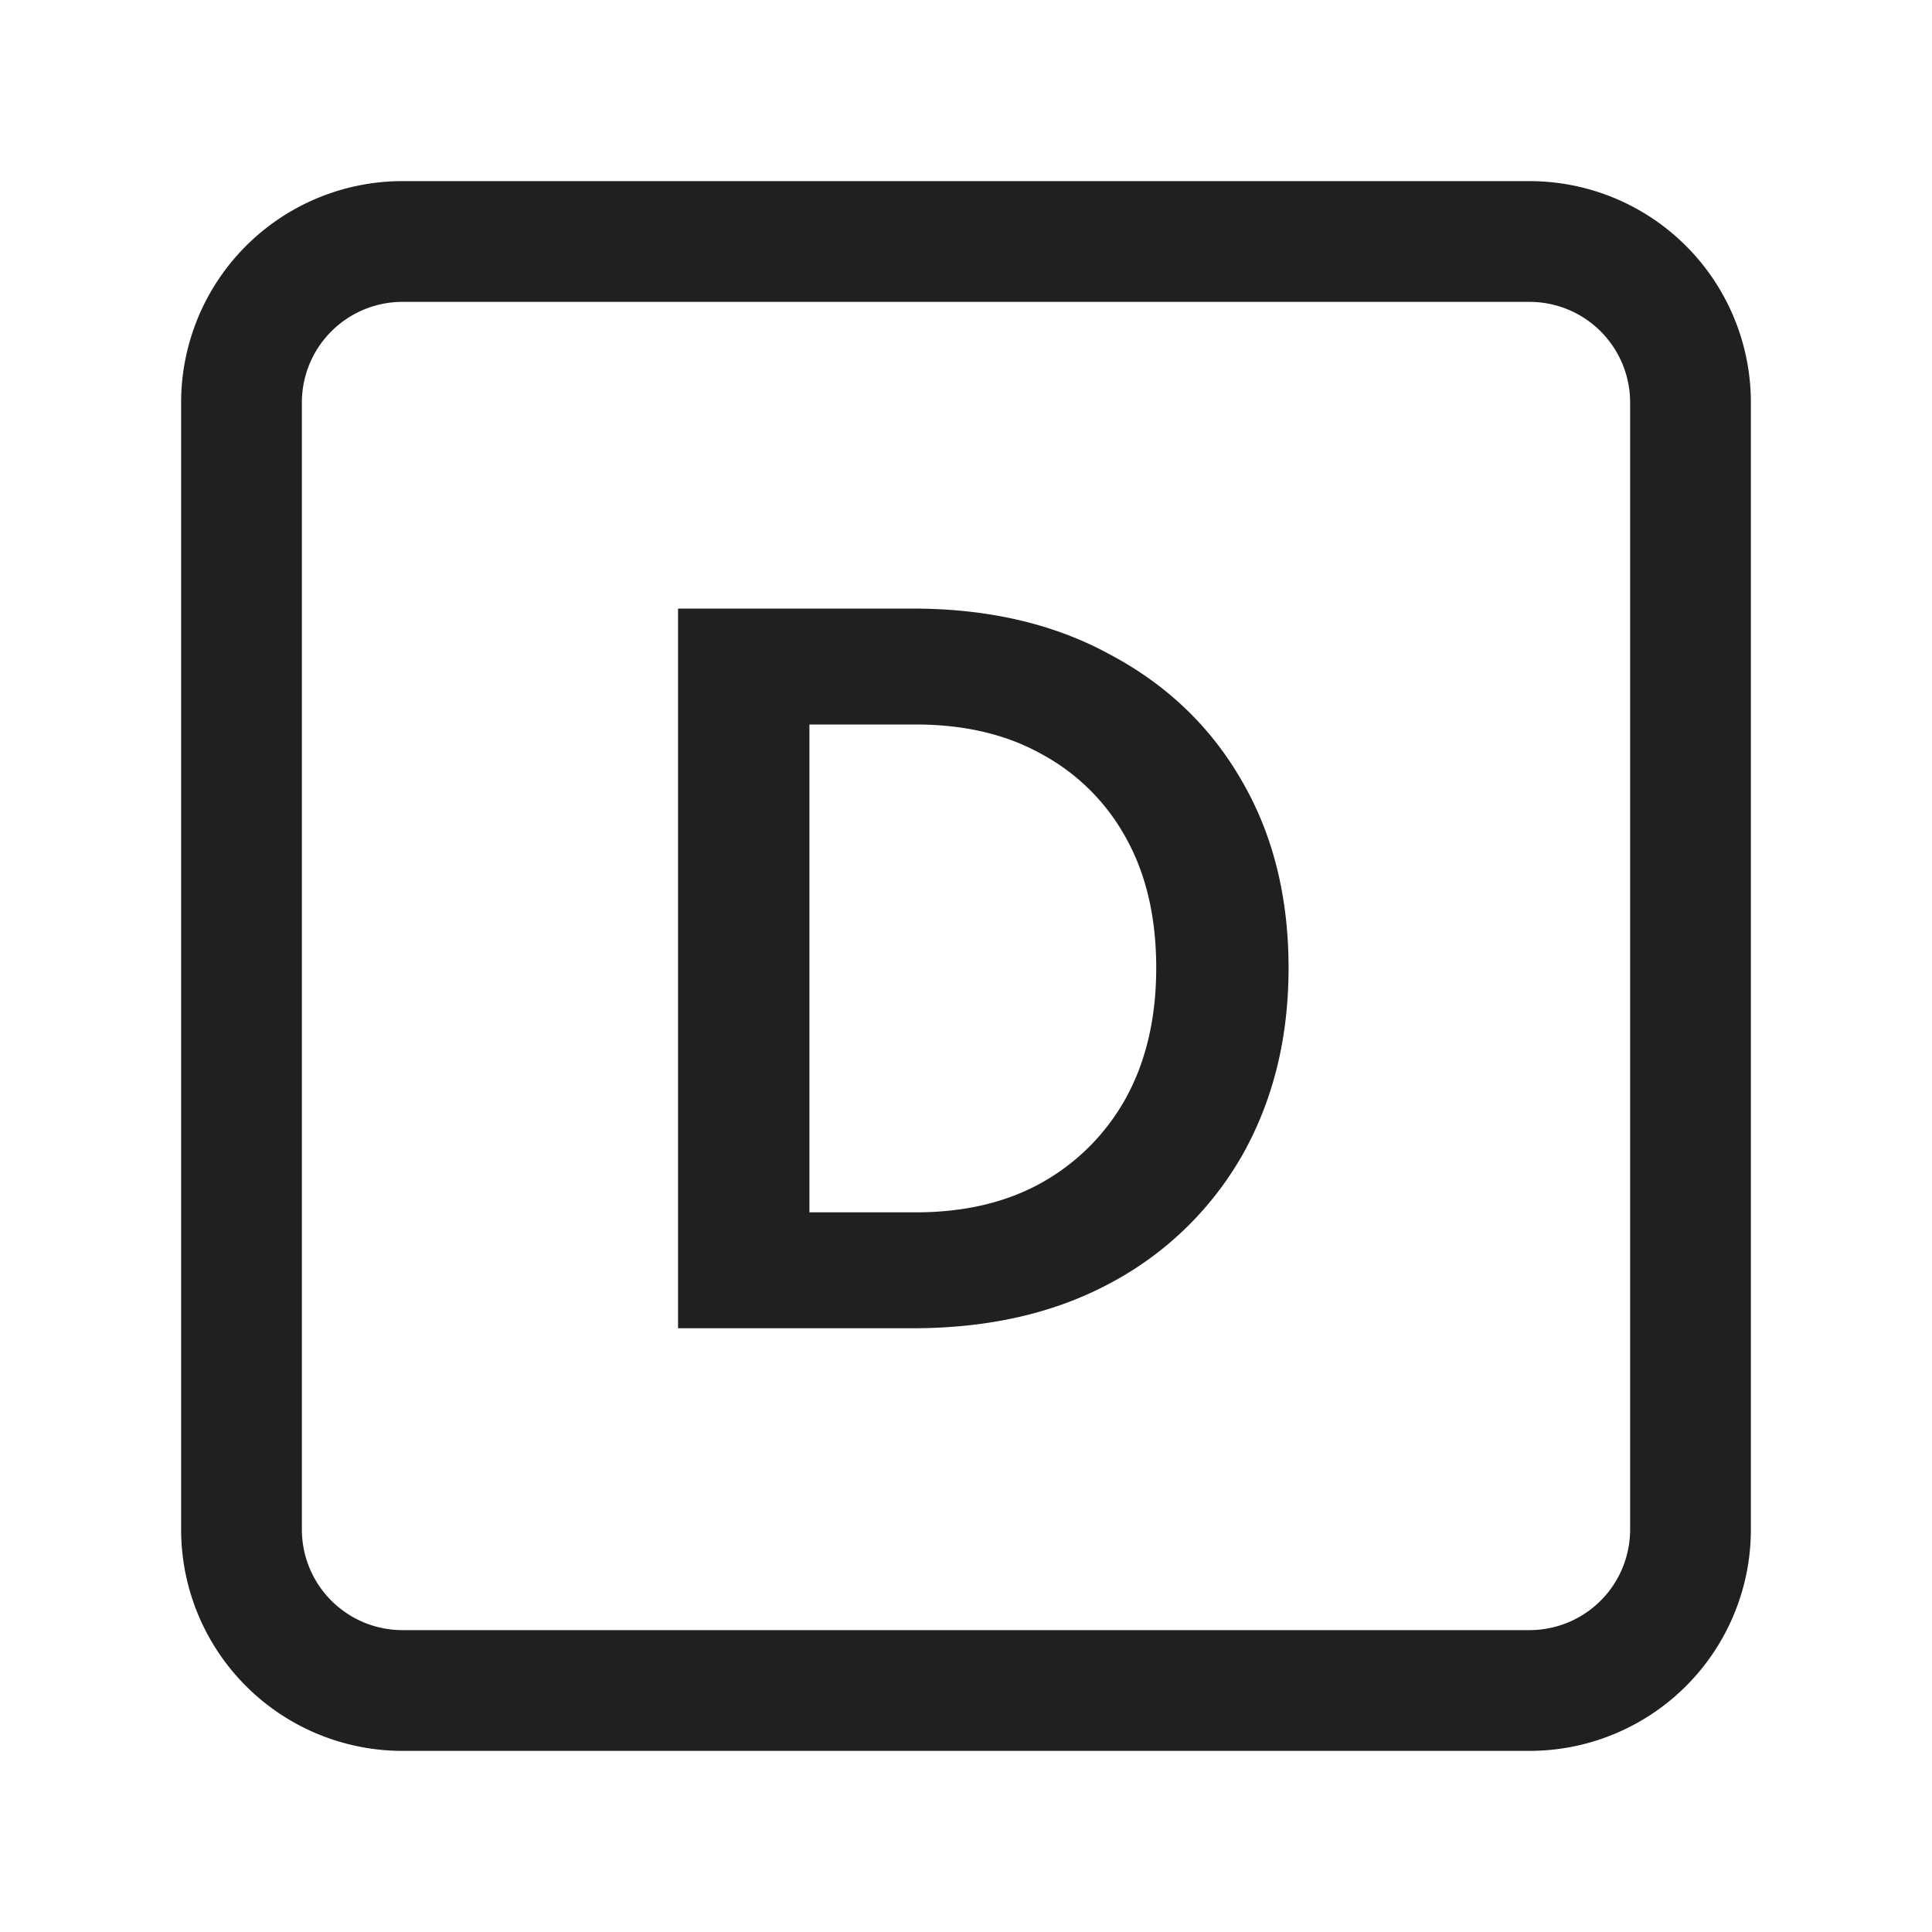 <svg xmlns="http://www.w3.org/2000/svg" fill="none" viewBox="0 0 24 24"><path stroke="#202020" stroke-linecap="round" stroke-width="1.5" d="M19 3H5a2 2 0 0 0-2 2v14a2 2 0 0 0 2 2h14a2 2 0 0 0 2-2V5a2 2 0 0 0-2-2Z"/><path fill="#202020" d="M8.423 16.5V7.56h2.916q1.416 0 2.46.576 1.056.564 1.632 1.572.576.996.576 2.316 0 1.308-.576 2.328a4.1 4.1 0 0 1-1.632 1.584q-1.044.564-2.46.564zm1.632-1.44h1.32q.912 0 1.572-.372a2.7 2.7 0 0 0 1.044-1.056q.372-.684.372-1.608 0-.936-.372-1.608a2.6 2.6 0 0 0-1.044-1.044Q12.287 9 11.375 9h-1.32z"/></svg>